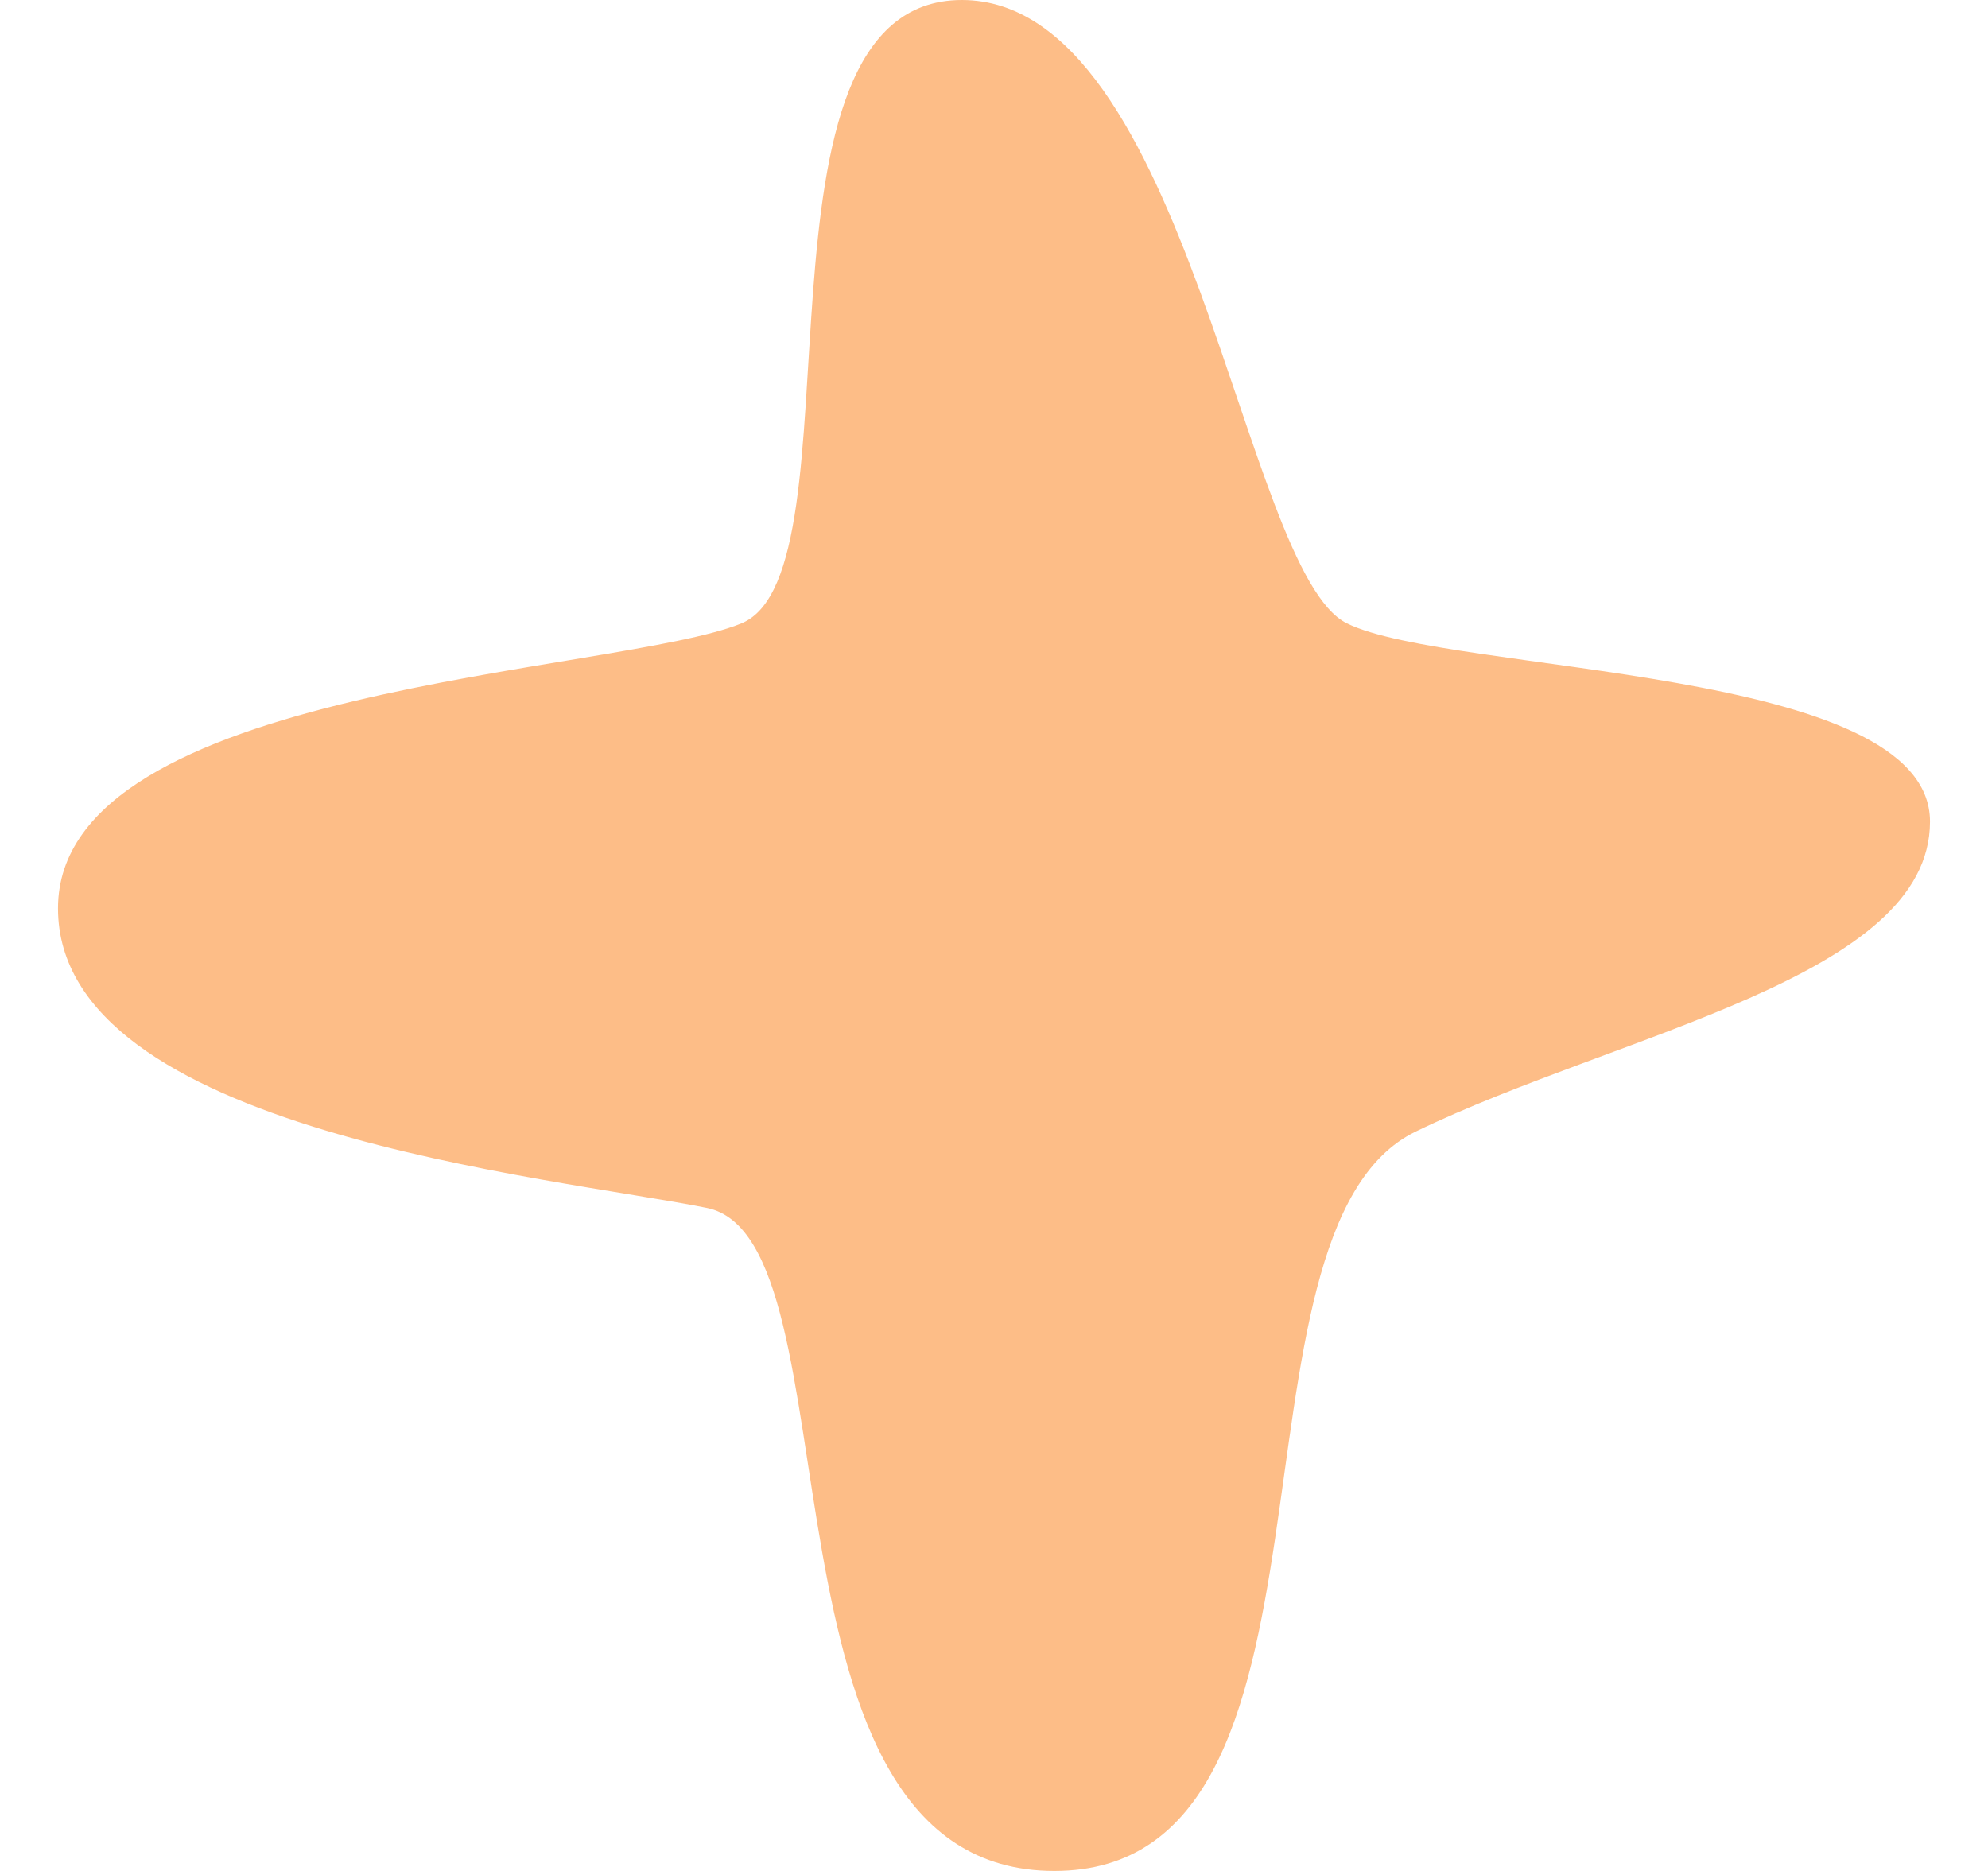 <svg width="17" height="16" viewBox="0 0 17 16" xmlns="http://www.w3.org/2000/svg">
  <path d="M9.016 16c2.664 0 1.34-5.477 3.092-6.324 1.75-.846 4.396-1.314 4.396-2.65 0-1.336-4.093-1.256-4.986-1.695C10.624 4.893 10.168 0 8.225 0 6.284 0 7.4 4.897 6.34 5.331 5.28 5.766.496 5.86.496 7.768s4.22 2.294 5.549 2.562c1.328.27.307 5.67 2.971 5.67z" fill="#FDBD87" fill-rule="evenodd"/>
</svg>
